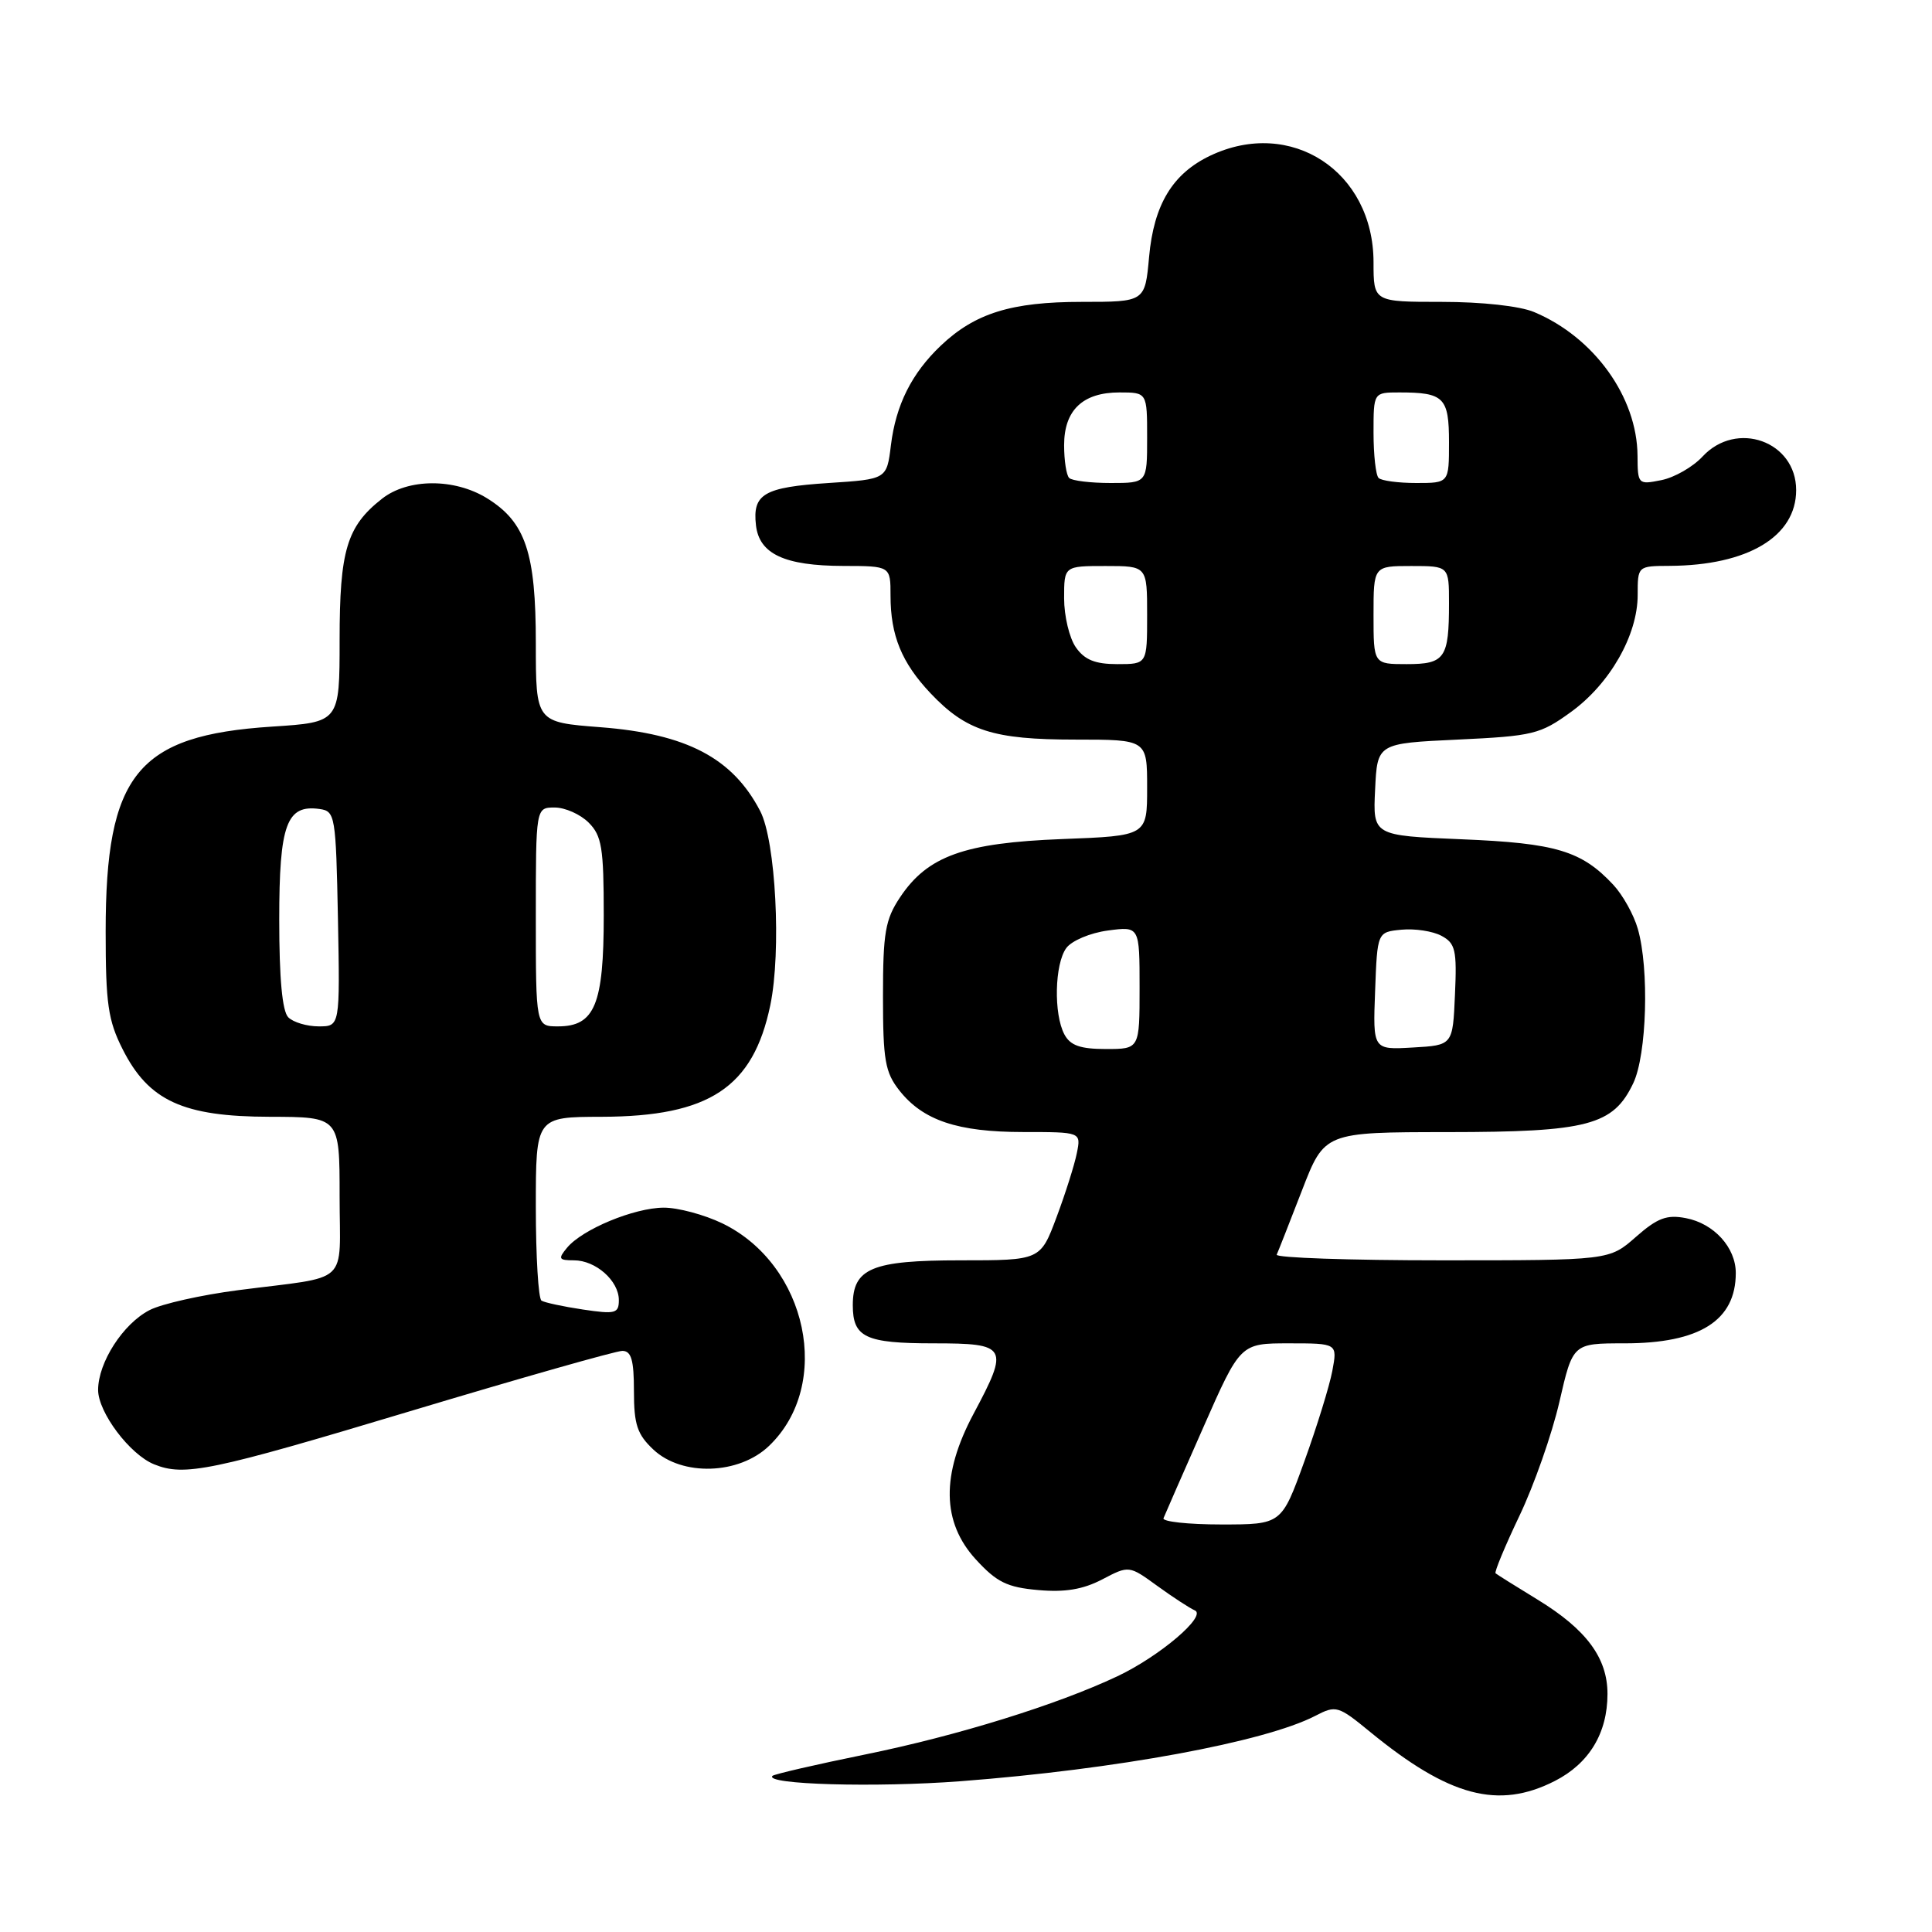 <?xml version="1.0" encoding="UTF-8" standalone="no"?>
<!DOCTYPE svg PUBLIC "-//W3C//DTD SVG 1.1//EN" "http://www.w3.org/Graphics/SVG/1.1/DTD/svg11.dtd" >
<svg xmlns="http://www.w3.org/2000/svg" xmlns:xlink="http://www.w3.org/1999/xlink" version="1.1" viewBox="0 0 256 256">
 <g >
 <path fill="currentColor"
d=" M 206.02 235.99 C 210.57 233.67 213.00 229.65 213.00 224.45 C 213.00 219.68 210.20 215.91 203.74 211.96 C 200.86 210.20 198.35 208.63 198.17 208.47 C 197.99 208.31 199.42 204.87 201.34 200.84 C 203.27 196.80 205.65 190.01 206.63 185.75 C 208.41 178.00 208.41 178.00 215.25 178.00 C 225.22 178.00 230.00 174.98 230.00 168.68 C 230.00 165.30 227.11 162.12 223.39 161.41 C 220.86 160.92 219.63 161.38 216.76 163.90 C 213.24 167.00 213.24 167.00 191.03 167.00 C 178.82 167.00 168.99 166.66 169.17 166.25 C 169.36 165.84 170.86 162.02 172.51 157.76 C 175.50 150.02 175.50 150.02 191.85 150.01 C 210.42 150.00 213.77 149.11 216.42 143.52 C 218.21 139.75 218.55 128.40 217.02 123.08 C 216.49 121.21 215.02 118.58 213.77 117.24 C 209.57 112.74 206.18 111.72 193.71 111.21 C 181.91 110.72 181.91 110.72 182.21 104.61 C 182.50 98.50 182.50 98.50 193.15 98.00 C 203.14 97.53 204.08 97.30 208.15 94.35 C 213.32 90.61 217.00 84.16 217.00 78.84 C 217.00 75.00 217.00 75.00 221.25 74.98 C 231.60 74.92 238.00 71.09 238.00 64.94 C 238.00 58.47 230.09 55.64 225.59 60.50 C 224.32 61.87 221.86 63.28 220.14 63.62 C 217.06 64.24 217.00 64.18 216.98 60.38 C 216.93 52.61 211.22 44.68 203.28 41.35 C 201.39 40.55 196.35 40.00 191.03 40.00 C 182.00 40.00 182.00 40.00 182.00 34.75 C 181.99 22.70 171.06 15.56 160.38 20.62 C 155.37 23.00 152.89 27.10 152.26 34.04 C 151.72 40.00 151.72 40.00 143.33 40.00 C 134.01 40.00 129.19 41.50 124.66 45.80 C 120.80 49.47 118.71 53.64 118.05 59.00 C 117.50 63.50 117.50 63.50 109.80 64.00 C 101.22 64.56 99.69 65.45 100.17 69.61 C 100.61 73.41 103.96 74.97 111.75 74.99 C 118.00 75.00 118.00 75.00 118.00 78.93 C 118.00 84.21 119.48 87.82 123.31 91.87 C 128.03 96.85 131.61 98.00 142.47 98.00 C 152.00 98.00 152.00 98.00 152.00 104.37 C 152.00 110.75 152.00 110.75 140.74 111.18 C 127.77 111.68 122.91 113.42 119.26 118.90 C 117.30 121.84 117.00 123.59 117.00 132.01 C 117.00 140.47 117.28 142.09 119.17 144.49 C 122.30 148.46 126.87 150.00 135.59 150.00 C 143.25 150.00 143.25 150.00 142.69 152.78 C 142.39 154.30 141.18 158.13 140.00 161.28 C 137.86 167.00 137.86 167.00 127.26 167.00 C 115.52 167.00 113.00 168.05 113.00 172.95 C 113.00 177.21 114.67 178.00 123.70 178.00 C 133.51 178.00 133.75 178.44 129.00 187.34 C 124.69 195.41 124.79 201.71 129.31 206.64 C 132.07 209.65 133.45 210.33 137.56 210.69 C 141.10 211.01 143.50 210.61 146.05 209.28 C 149.60 207.42 149.60 207.42 153.36 210.15 C 155.43 211.65 157.66 213.10 158.31 213.38 C 159.98 214.09 153.67 219.46 148.07 222.11 C 140.07 225.89 126.86 229.99 114.63 232.48 C 108.10 233.81 102.58 235.09 102.36 235.31 C 101.21 236.46 116.05 236.88 127.30 236.02 C 147.96 234.44 167.58 230.82 174.28 227.36 C 177.03 225.93 177.31 226.01 181.54 229.48 C 192.02 238.07 198.54 239.80 206.02 235.99 Z  M 54.31 187.00 C 68.95 182.60 81.62 179.00 82.46 179.00 C 83.65 179.00 84.00 180.20 84.00 184.33 C 84.00 188.76 84.43 190.06 86.58 192.08 C 90.38 195.65 97.92 195.41 101.90 191.59 C 110.37 183.49 107.02 167.58 95.71 162.10 C 93.32 160.95 89.82 160.01 87.93 160.02 C 84.00 160.05 77.15 162.89 75.13 165.34 C 73.92 166.80 74.03 167.00 76.05 167.00 C 78.94 167.00 82.00 169.71 82.00 172.27 C 82.00 174.04 81.54 174.16 77.25 173.52 C 74.64 173.13 72.16 172.60 71.75 172.34 C 71.34 172.09 71.00 166.51 71.00 159.94 C 71.00 148.00 71.00 148.00 79.75 147.98 C 94.00 147.94 99.80 144.10 102.07 133.19 C 103.55 126.04 102.79 111.43 100.73 107.47 C 97.08 100.44 90.98 97.24 79.57 96.36 C 71.00 95.70 71.00 95.70 71.00 85.25 C 71.00 73.22 69.64 69.18 64.53 66.02 C 60.21 63.35 54.05 63.38 50.61 66.09 C 45.95 69.75 45.00 72.93 45.00 84.80 C 45.00 95.70 45.00 95.70 36.04 96.28 C 18.18 97.44 14.00 102.59 14.00 123.44 C 14.00 133.00 14.32 135.21 16.25 139.03 C 19.70 145.87 24.26 147.96 35.75 147.98 C 45.00 148.00 45.00 148.00 45.00 158.48 C 45.00 170.52 46.62 169.01 31.60 170.95 C 26.71 171.58 21.40 172.77 19.81 173.60 C 16.30 175.41 13.01 180.53 13.00 184.17 C 13.00 187.14 17.20 192.73 20.42 194.03 C 24.44 195.66 27.93 194.93 54.31 187.00 Z  M 154.17 201.17 C 154.35 200.71 156.72 195.31 159.43 189.17 C 164.35 178.00 164.35 178.00 170.79 178.00 C 177.22 178.00 177.22 178.00 176.54 181.65 C 176.16 183.66 174.49 189.06 172.83 193.65 C 169.81 202.00 169.81 202.00 161.82 202.00 C 157.43 202.00 153.98 201.62 154.17 201.17 Z  M 141.04 137.07 C 139.60 134.38 139.74 127.74 141.29 125.62 C 142.00 124.65 144.46 123.61 146.79 123.30 C 151.00 122.74 151.00 122.74 151.00 130.87 C 151.00 139.00 151.00 139.00 146.54 139.00 C 143.14 139.00 141.82 138.53 141.04 137.07 Z  M 182.21 131.30 C 182.50 123.50 182.50 123.50 185.70 123.19 C 187.47 123.02 189.85 123.38 191.00 124.00 C 192.85 124.99 193.06 125.88 192.79 131.81 C 192.50 138.50 192.50 138.50 187.21 138.80 C 181.91 139.11 181.91 139.11 182.21 131.30 Z  M 142.56 85.78 C 141.70 84.56 141.00 81.63 141.00 79.28 C 141.00 75.00 141.00 75.00 146.50 75.00 C 152.00 75.00 152.00 75.00 152.00 81.50 C 152.00 88.00 152.00 88.00 148.06 88.00 C 145.12 88.00 143.72 87.44 142.56 85.78 Z  M 182.00 81.50 C 182.00 75.00 182.00 75.00 187.00 75.00 C 192.00 75.00 192.00 75.00 192.00 79.92 C 192.00 87.23 191.46 88.00 186.39 88.00 C 182.00 88.00 182.00 88.00 182.00 81.50 Z  M 141.67 63.33 C 141.30 62.97 141.00 61.01 141.00 58.99 C 141.00 54.35 143.47 52.00 148.33 52.00 C 152.00 52.00 152.00 52.00 152.00 58.00 C 152.00 64.00 152.00 64.00 147.17 64.00 C 144.51 64.00 142.03 63.70 141.67 63.33 Z  M 182.67 63.33 C 182.30 62.97 182.00 60.27 182.00 57.33 C 182.00 52.00 182.00 52.00 185.42 52.00 C 191.34 52.00 192.00 52.66 192.00 58.61 C 192.00 64.00 192.00 64.00 187.67 64.00 C 185.28 64.00 183.03 63.70 182.67 63.33 Z  M 38.20 134.80 C 37.40 134.00 37.00 129.66 37.00 121.87 C 37.00 109.21 37.97 106.57 42.37 107.20 C 44.41 107.49 44.51 108.08 44.78 121.75 C 45.05 136.00 45.05 136.00 42.23 136.00 C 40.67 136.00 38.86 135.46 38.20 134.80 Z  M 71.00 121.50 C 71.00 107.00 71.00 107.00 73.50 107.00 C 74.88 107.00 76.90 107.90 78.00 109.00 C 79.74 110.74 80.00 112.33 80.00 121.28 C 80.00 133.11 78.81 136.00 73.94 136.00 C 71.00 136.00 71.00 136.00 71.00 121.50 Z "/>
</g>
</svg>